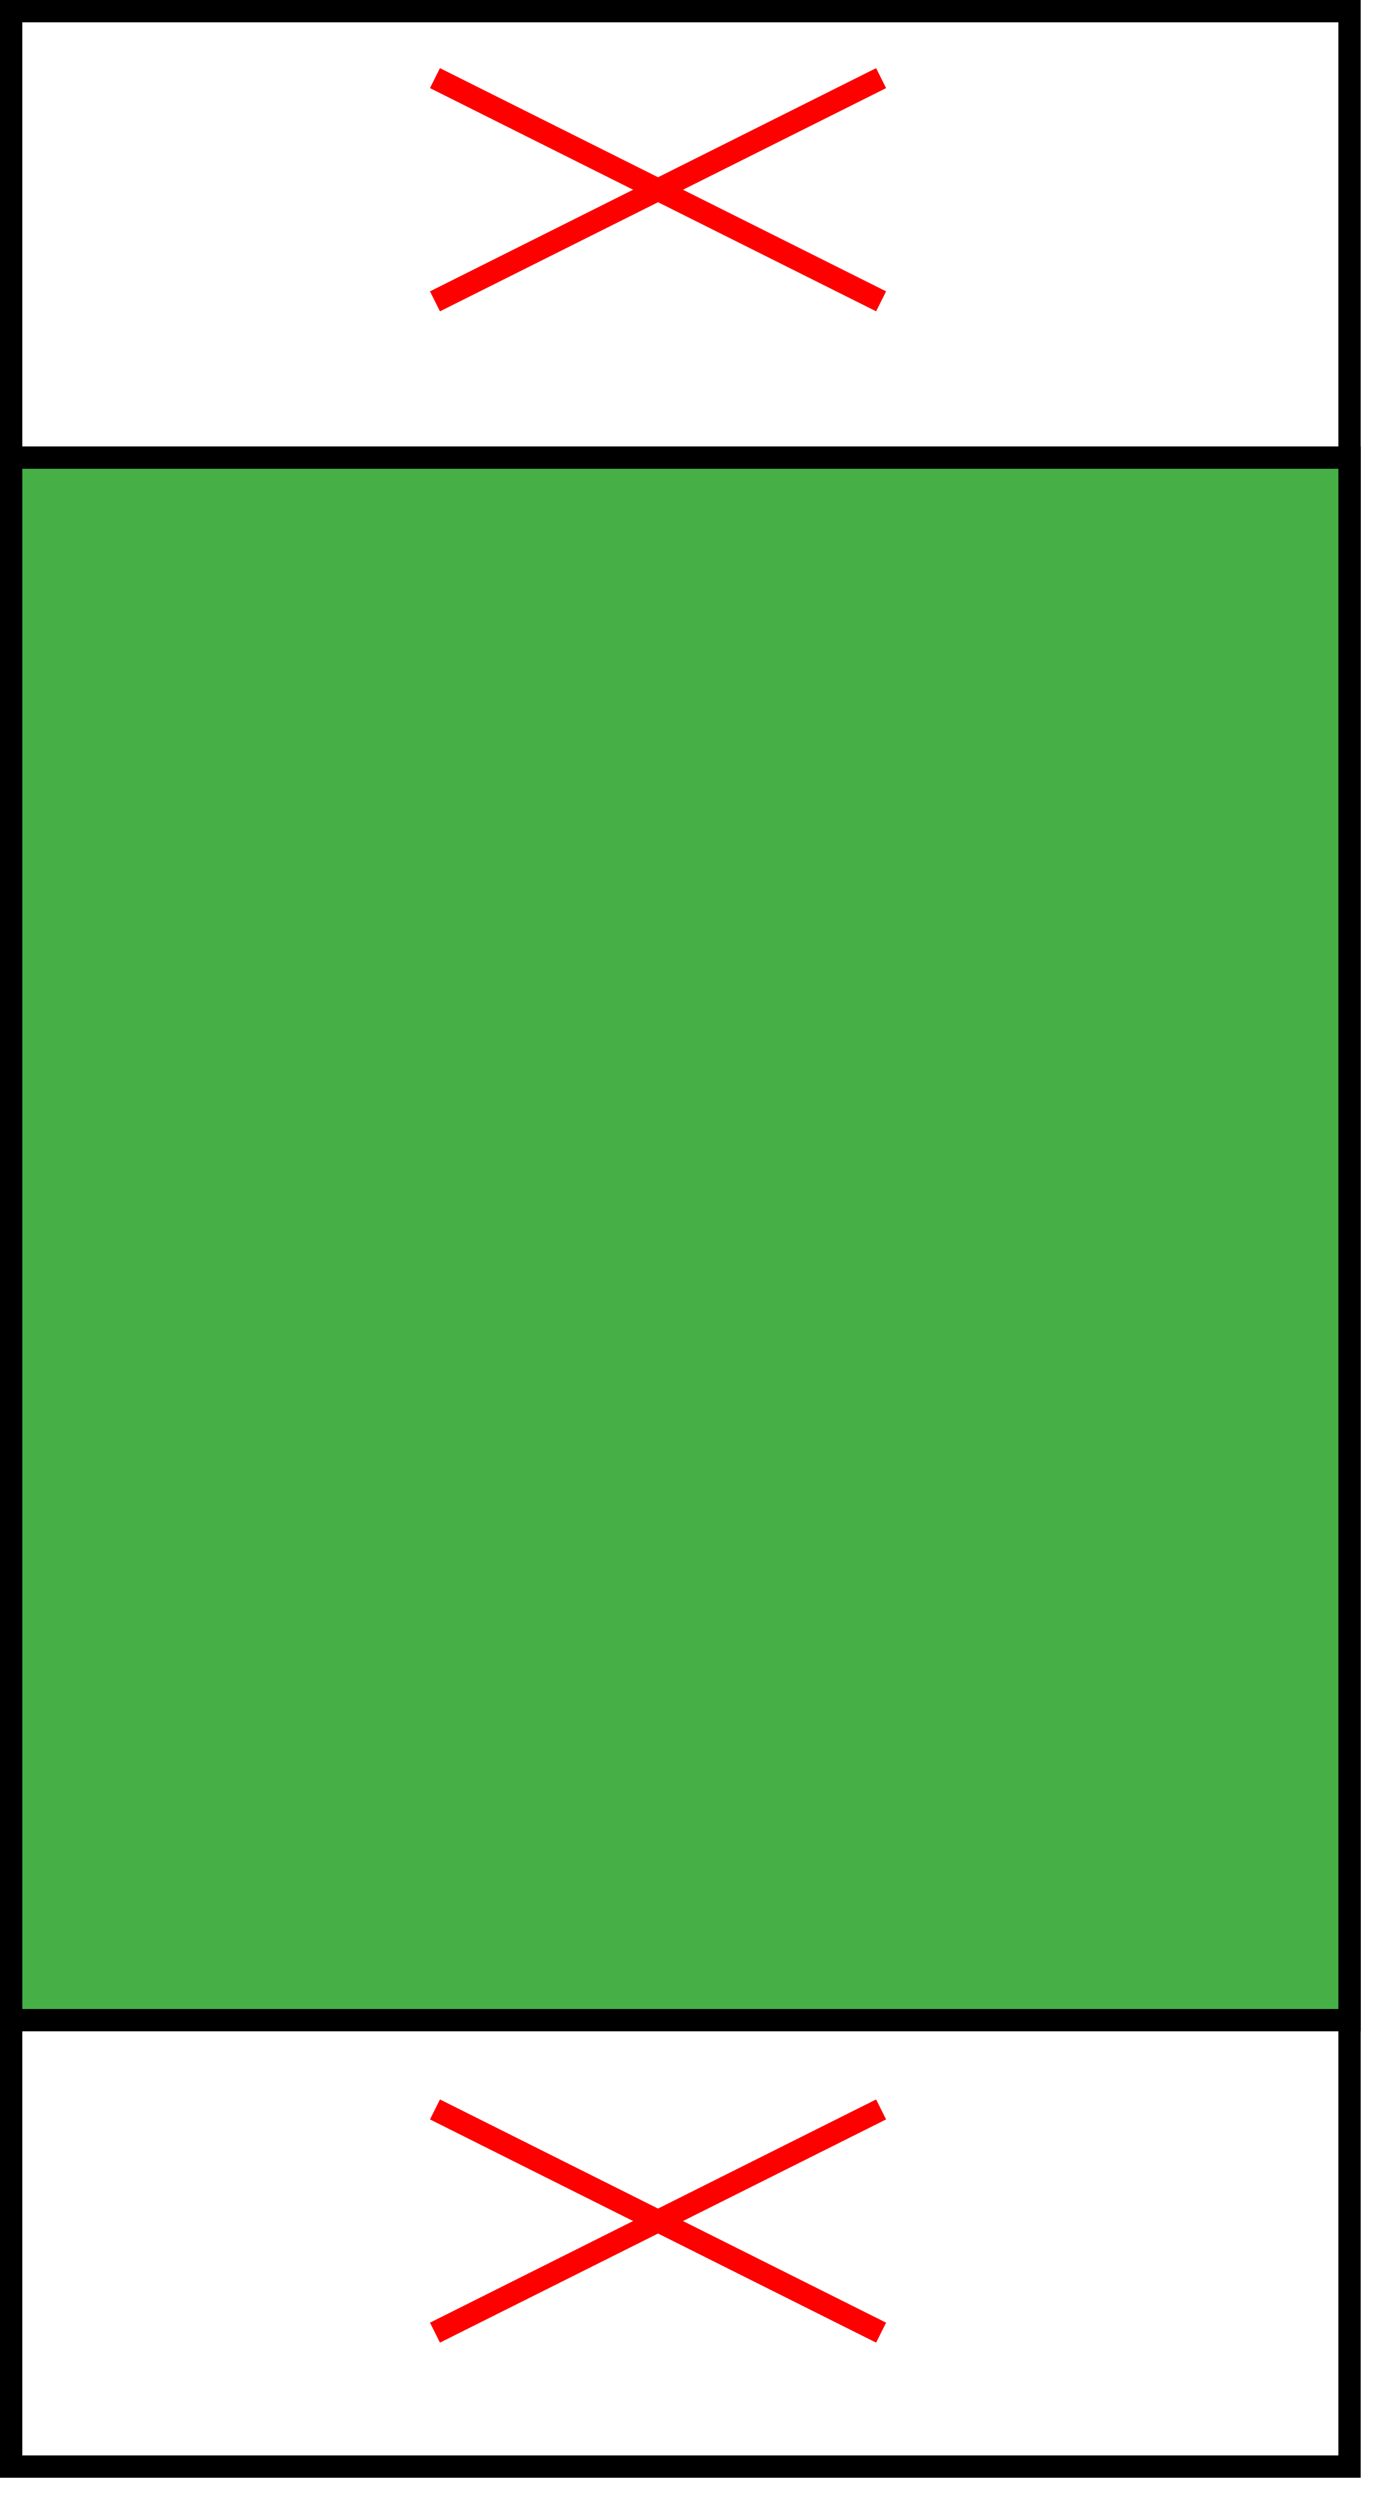 <?xml version="1.0" encoding="UTF-8"?>
<!DOCTYPE svg PUBLIC "-//W3C//DTD SVG 1.1//EN" "http://www.w3.org/Graphics/SVG/1.1/DTD/svg11.dtd">
<svg xmlns="http://www.w3.org/2000/svg" xmlns:xlink="http://www.w3.org/1999/xlink" version="1.1" width="62px" height="112px" viewBox="-0.5 -0.5 62 112"><defs><style type="text/css">@import url(https://fonts.googleapis.com/css2?family=Architects+Daughter:wght@400;500);&#xa;</style></defs><g><g><rect x="0" y="0" width="60" height="110" fill="none" stroke="rgb(0, 0, 0)" pointer-events="all"/></g><g><rect x="0" y="20" width="60" height="70" fill="#46b046" stroke="rgb(0, 0, 0)" pointer-events="all"/></g><g><path d="M 19 13 L 39 3" fill="none" stroke="#ff0000" stroke-miterlimit="10" pointer-events="stroke"/></g><g><path d="M 19 3 L 39 13" fill="none" stroke="#ff0000" stroke-miterlimit="10" pointer-events="stroke"/></g><g><path d="M 19 104 L 39 94" fill="none" stroke="#ff0000" stroke-miterlimit="10" pointer-events="stroke"/></g><g><path d="M 19 94 L 39 104" fill="none" stroke="#ff0000" stroke-miterlimit="10" pointer-events="stroke"/></g></g></svg>